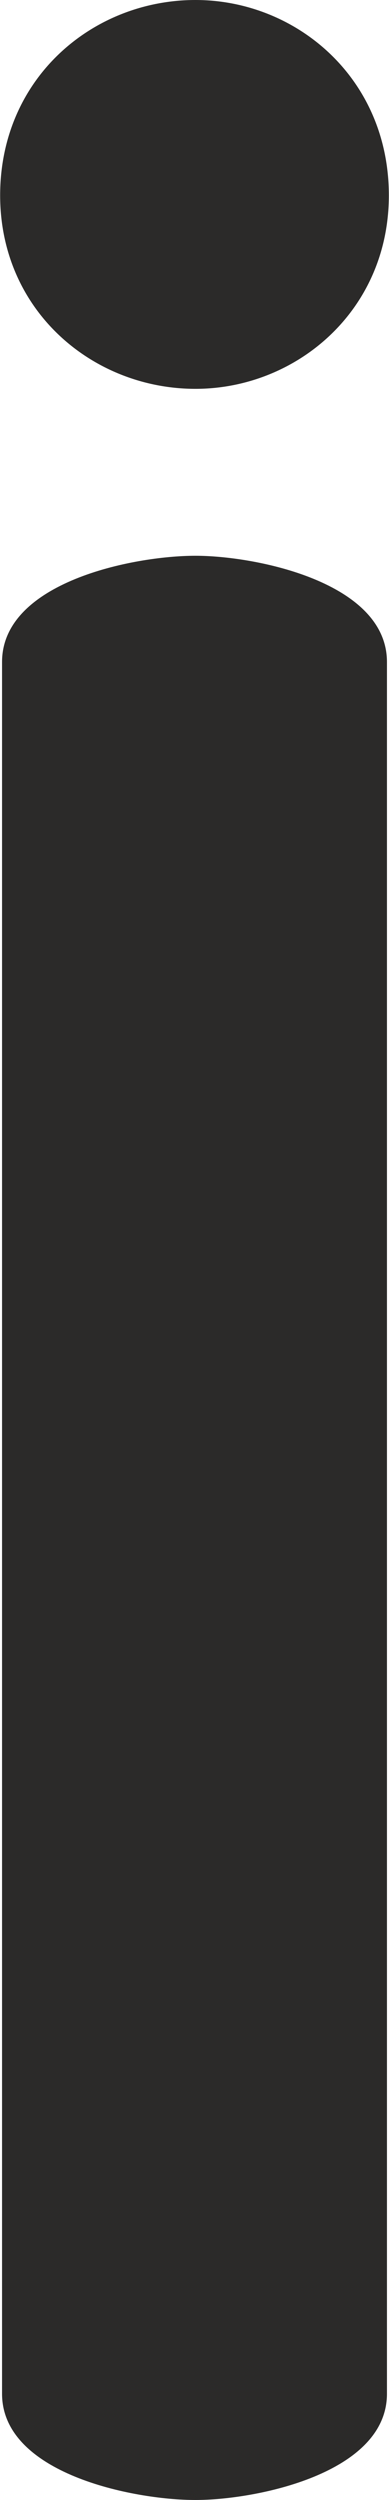 <?xml version="1.0" encoding="UTF-8"?>
<!DOCTYPE svg PUBLIC "-//W3C//DTD SVG 1.1//EN" "http://www.w3.org/Graphics/SVG/1.1/DTD/svg11.dtd">
<!-- Creator: CorelDRAW X8 -->
<svg xmlns="http://www.w3.org/2000/svg" xml:space="preserve" width="205px" height="1317px" version="1.1" style="shape-rendering:geometricPrecision; text-rendering:geometricPrecision; image-rendering:optimizeQuality; fill-rule:evenodd; clip-rule:evenodd"
viewBox="0 0 205 1318"
 xmlns:xlink="http://www.w3.org/1999/xlink">
 <defs>
  <style type="text/css">
   <![CDATA[
    .fil0 {fill:#2B2A29;fill-rule:nonzero}
   ]]>
  </style>
 </defs>
 <g id="Layer_x0020_1">
  <path class="fil0" d="M103 205c53,0 102,-41 102,-102 0,-62 -49,-103 -102,-103 -54,0 -103,41 -103,103 0,61 49,102 103,102zm0 1113c32,0 101,-14 101,-56l0 -913c0,-42 -69,-56 -101,-56 -33,0 -102,14 -102,56l0 913c0,42 69,56 102,56z"/>
 </g>
</svg>
